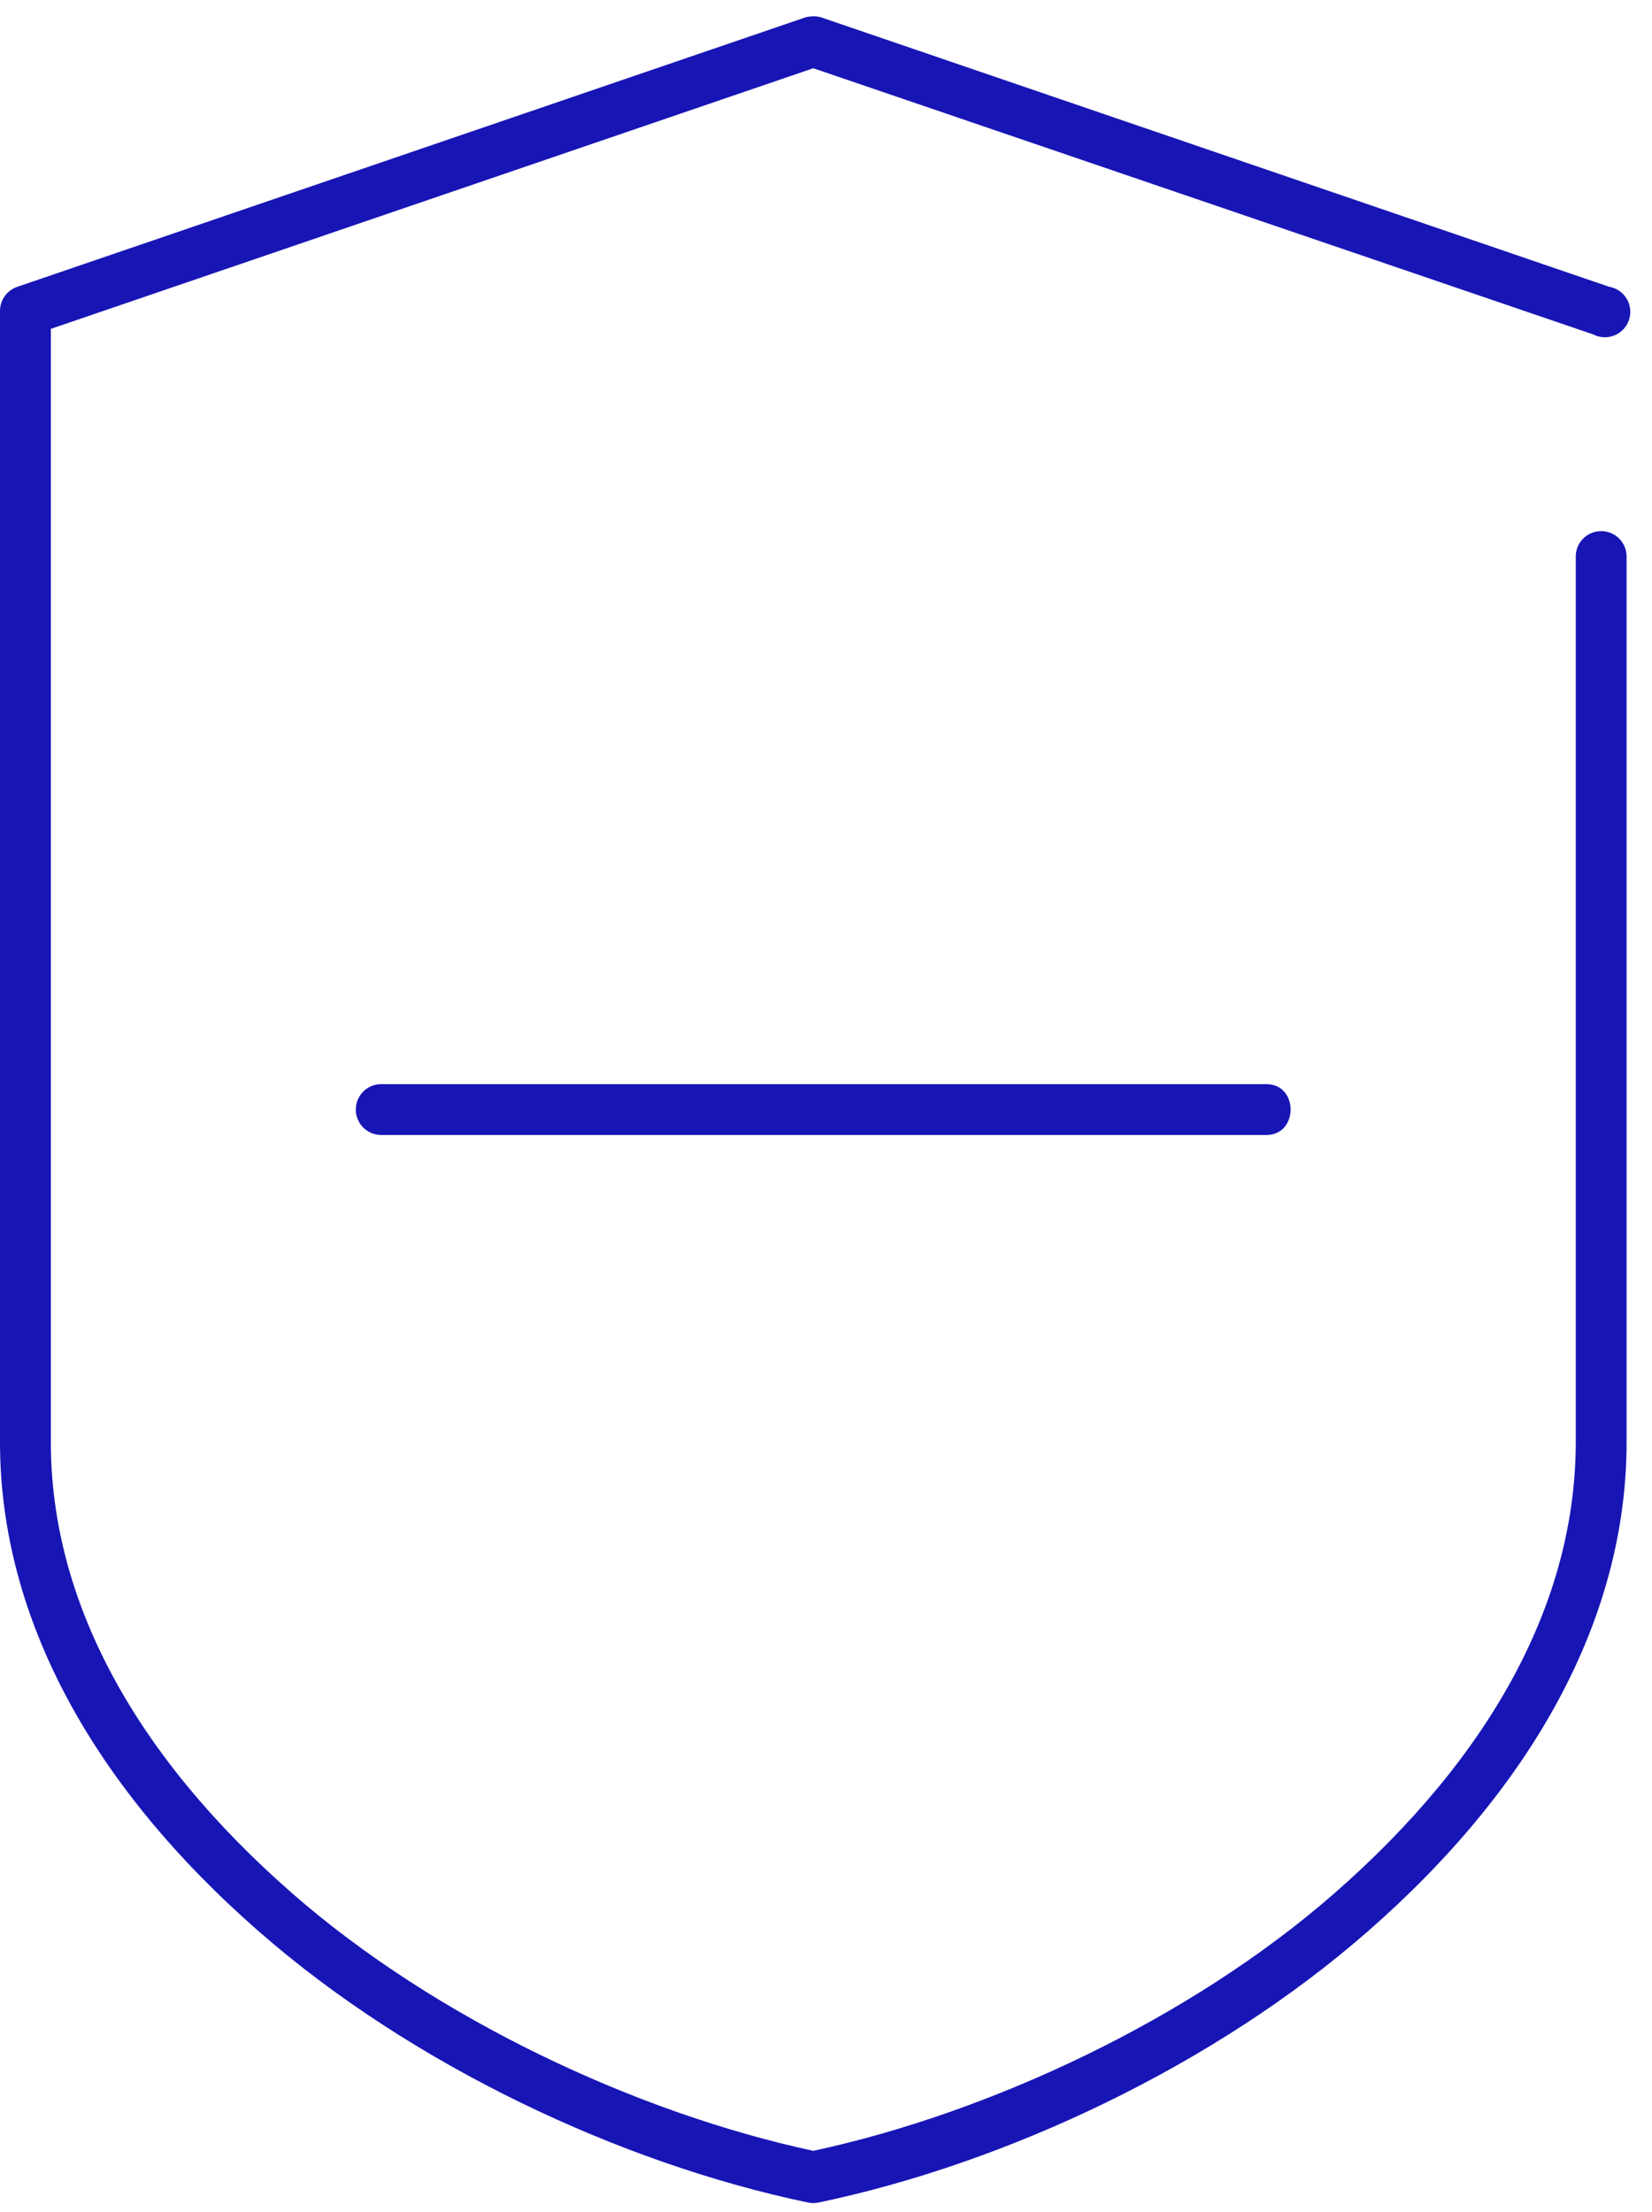<?xml version="1.0" encoding="UTF-8"?>
<svg width="65px" height="87px" viewBox="0 0 65 87" version="1.1" xmlns="http://www.w3.org/2000/svg" xmlns:xlink="http://www.w3.org/1999/xlink">
    <!-- Generator: Sketch 63 (92445) - https://sketch.com -->
    <title>Combined Shape</title>
    <desc>Created with Sketch.</desc>
    <g id="Page-1" stroke="none" stroke-width="1" fill="none" fill-rule="evenodd">
        <g id="Proposal_exploration_1_0_0" transform="translate(-1358, -1081)" fill="#1815B5" fill-rule="nonzero">
            <g id="Voters" transform="translate(30, 1057)">
                <g id="3" transform="translate(1260, 0)">
                    <g id="noun_Security_3125974" transform="translate(68, 24)">
                        <g id="Group" transform="translate(0, 0.638)">
                            <path d="M31.844,0.015 C32,-0.012 32.161,-0.002 32.312,0.046 L32.312,0.046 L63.312,10.64 C63.701,10.705 64.015,10.993 64.114,11.375 C64.213,11.757 64.078,12.161 63.77,12.407 C63.462,12.653 63.038,12.695 62.688,12.515 L62.688,12.515 L32,2.046 L2,12.296 L2,56.077 C2,62.313 5.293,68.4 11.5,73.827 C17.148,78.765 25.049,82.458 32,83.952 C38.951,82.458 46.852,78.765 52.5,73.827 C58.707,68.4 62,62.313 62,56.077 L62,56.077 L62,21.265 C61.995,20.904 62.184,20.568 62.496,20.387 C62.807,20.205 63.193,20.205 63.504,20.387 C63.816,20.568 64.005,20.904 64,21.265 L64,21.265 L64,56.077 C64,63.02 60.315,69.642 53.812,75.327 C47.787,80.595 39.585,84.444 32.219,85.983 C32.075,86.016 31.925,86.016 31.781,85.983 C24.415,84.444 16.213,80.595 10.188,75.327 C3.685,69.642 -1.61648472e-11,63.02 -1.61648472e-11,56.077 L-1.61648472e-11,56.077 L-1.61648472e-11,11.577 C0.005,11.15 0.282,10.773 0.688,10.64 L0.688,10.64 L31.688,0.046 C31.739,0.031 31.791,0.021 31.844,0.015 Z M49.827,42 C51.098,42 51.098,44 49.827,44 L49.827,44 L15.014,44 C14.654,44.005 14.318,43.816 14.136,43.504 C13.955,43.193 13.955,42.807 14.136,42.496 C14.318,42.184 14.654,41.995 15.014,42 L15.014,42 Z" id="Combined-Shape"></path>
                        </g>
                    </g>
                </g>
            </g>
        </g>
    </g>
</svg>